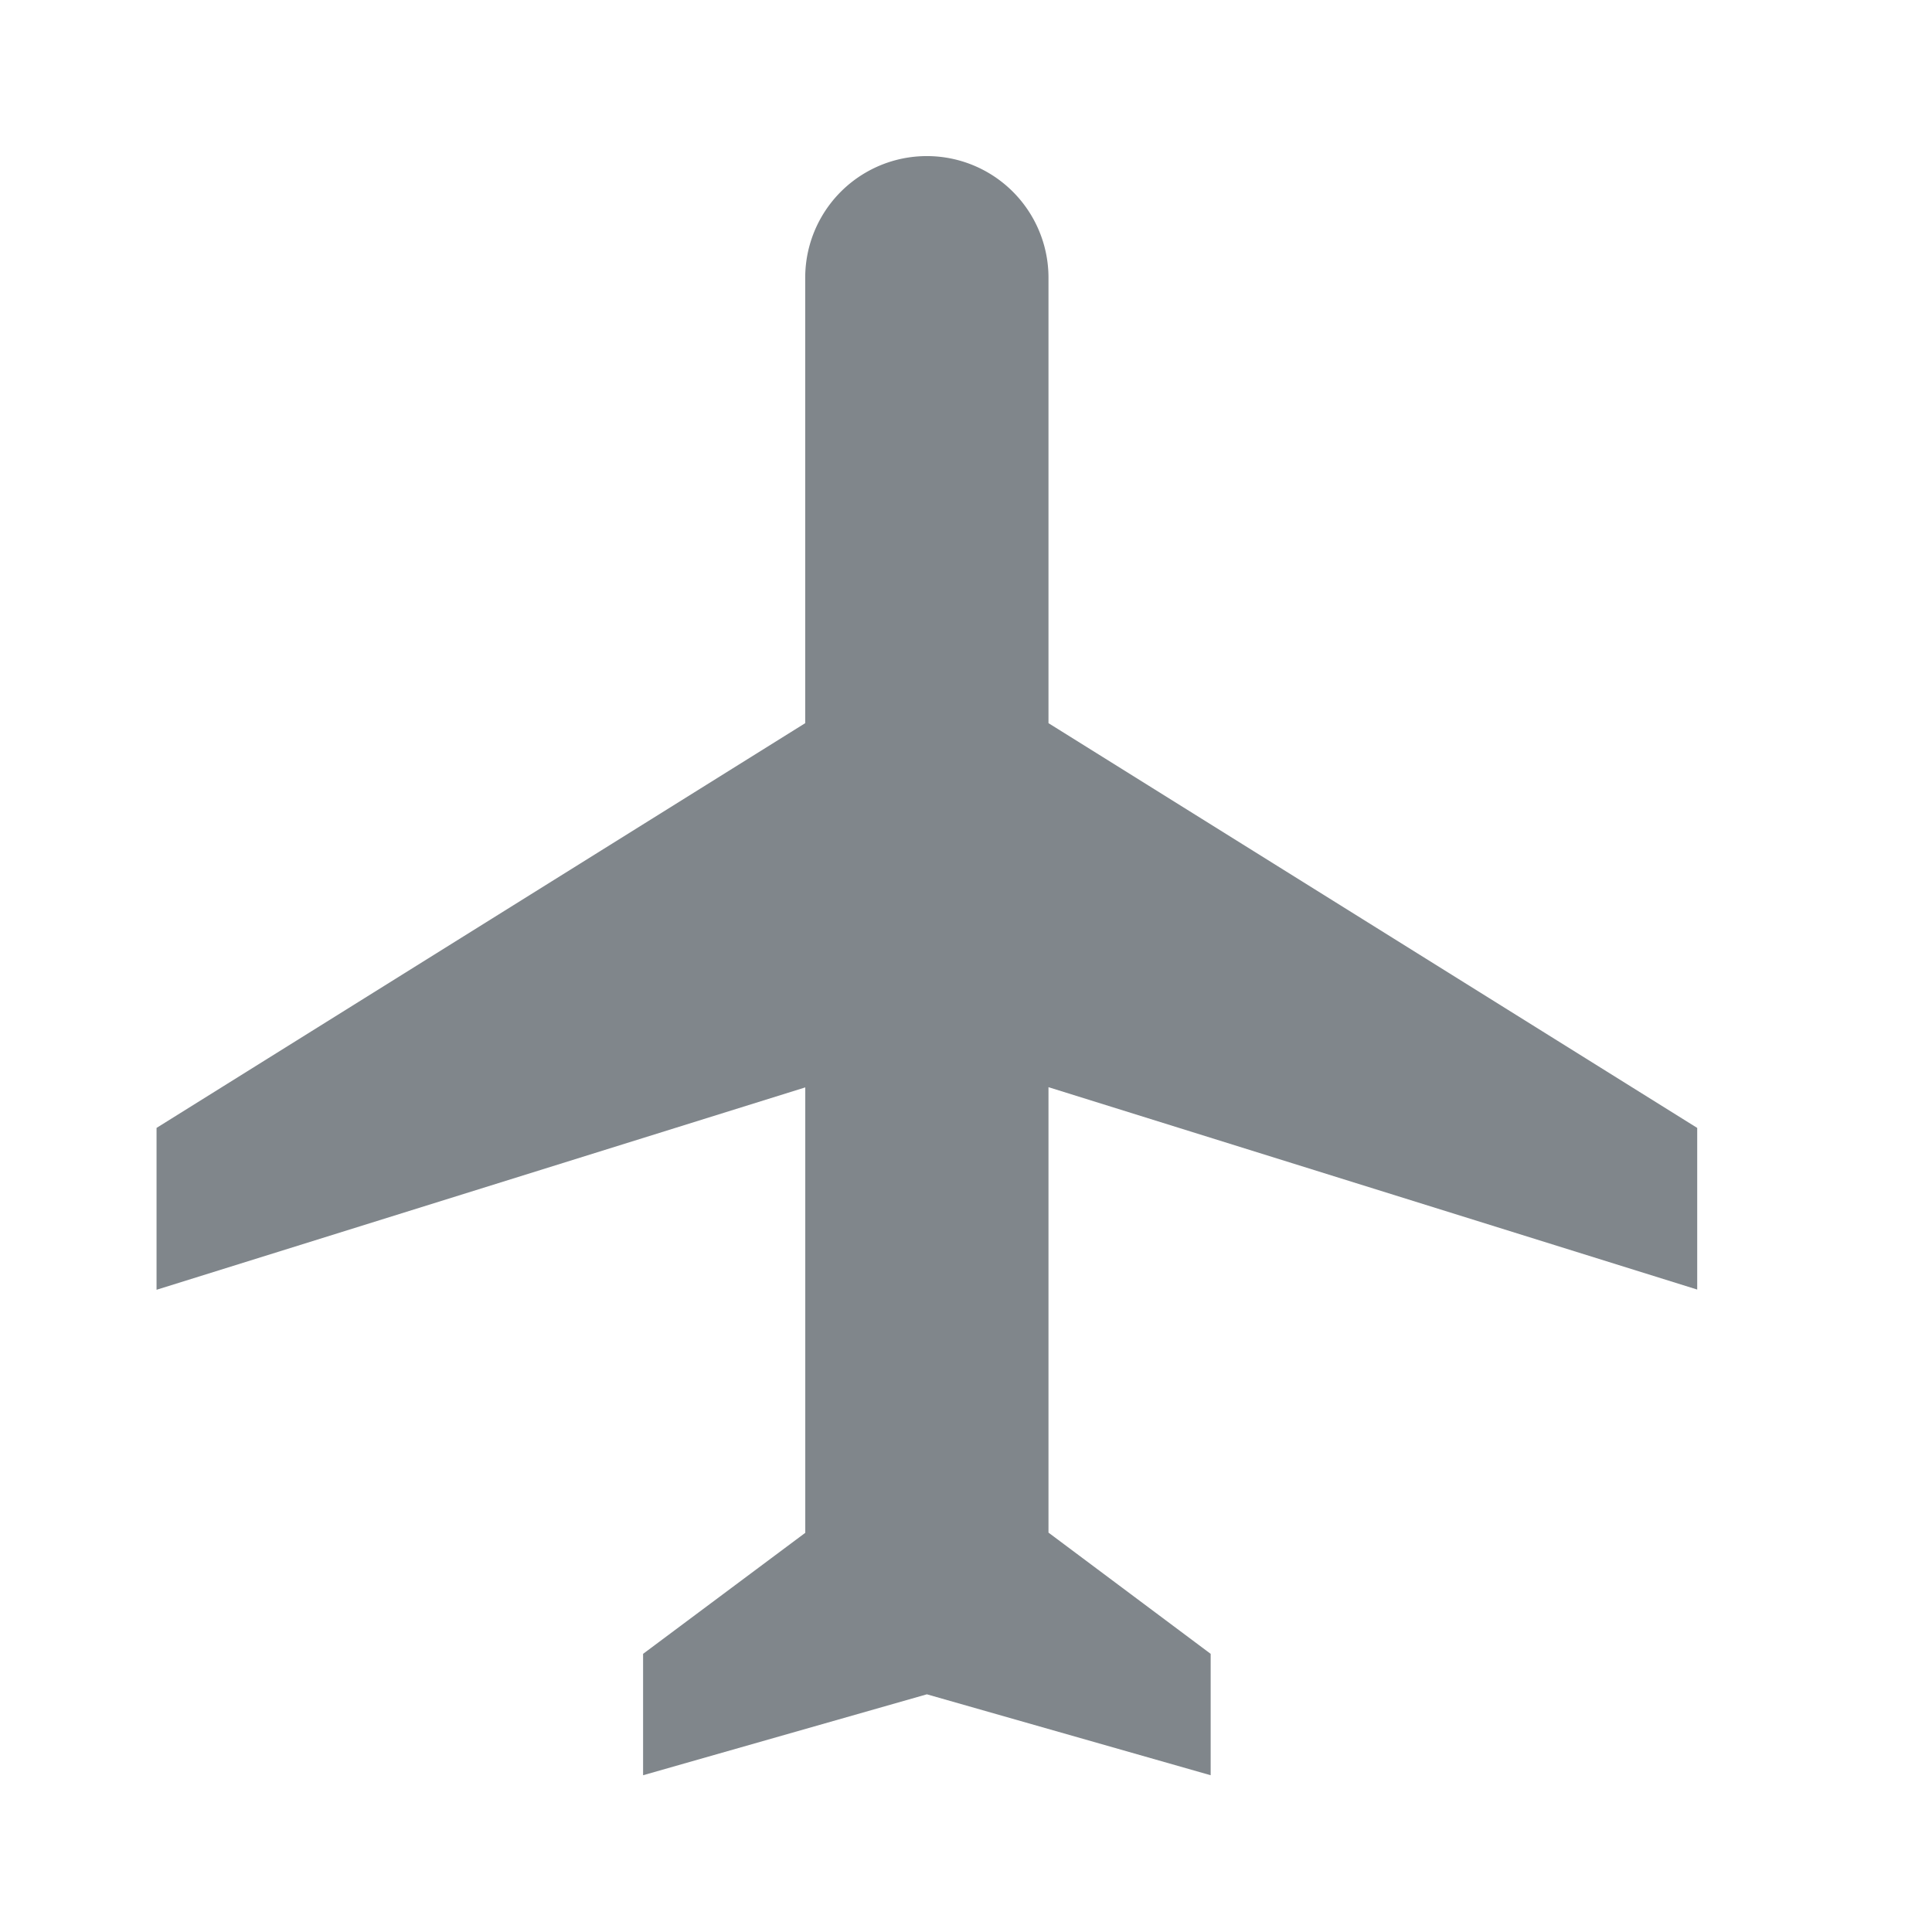 <svg id="_24px_2_" data-name="24px (2)" xmlns="http://www.w3.org/2000/svg" width="36" height="36" viewBox="0 0 36 36">
  <path id="Path_130" data-name="Path 130" d="M0,0H36V36H0Z" fill="none"/>
  <path id="Path_131" data-name="Path 131" d="M2,23.116l12.088-3.771v8.3L11.066,29.9v2.262l5.288-1.508,5.288,1.508V29.9L18.62,27.641v-8.3l12.088,3.771V20.1L18.62,12.558v-8.3a2.266,2.266,0,0,0-4.533,0v8.3L2,20.1Z" transform="translate(0.917 0.917)" fill="#80868b"/>
</svg>
